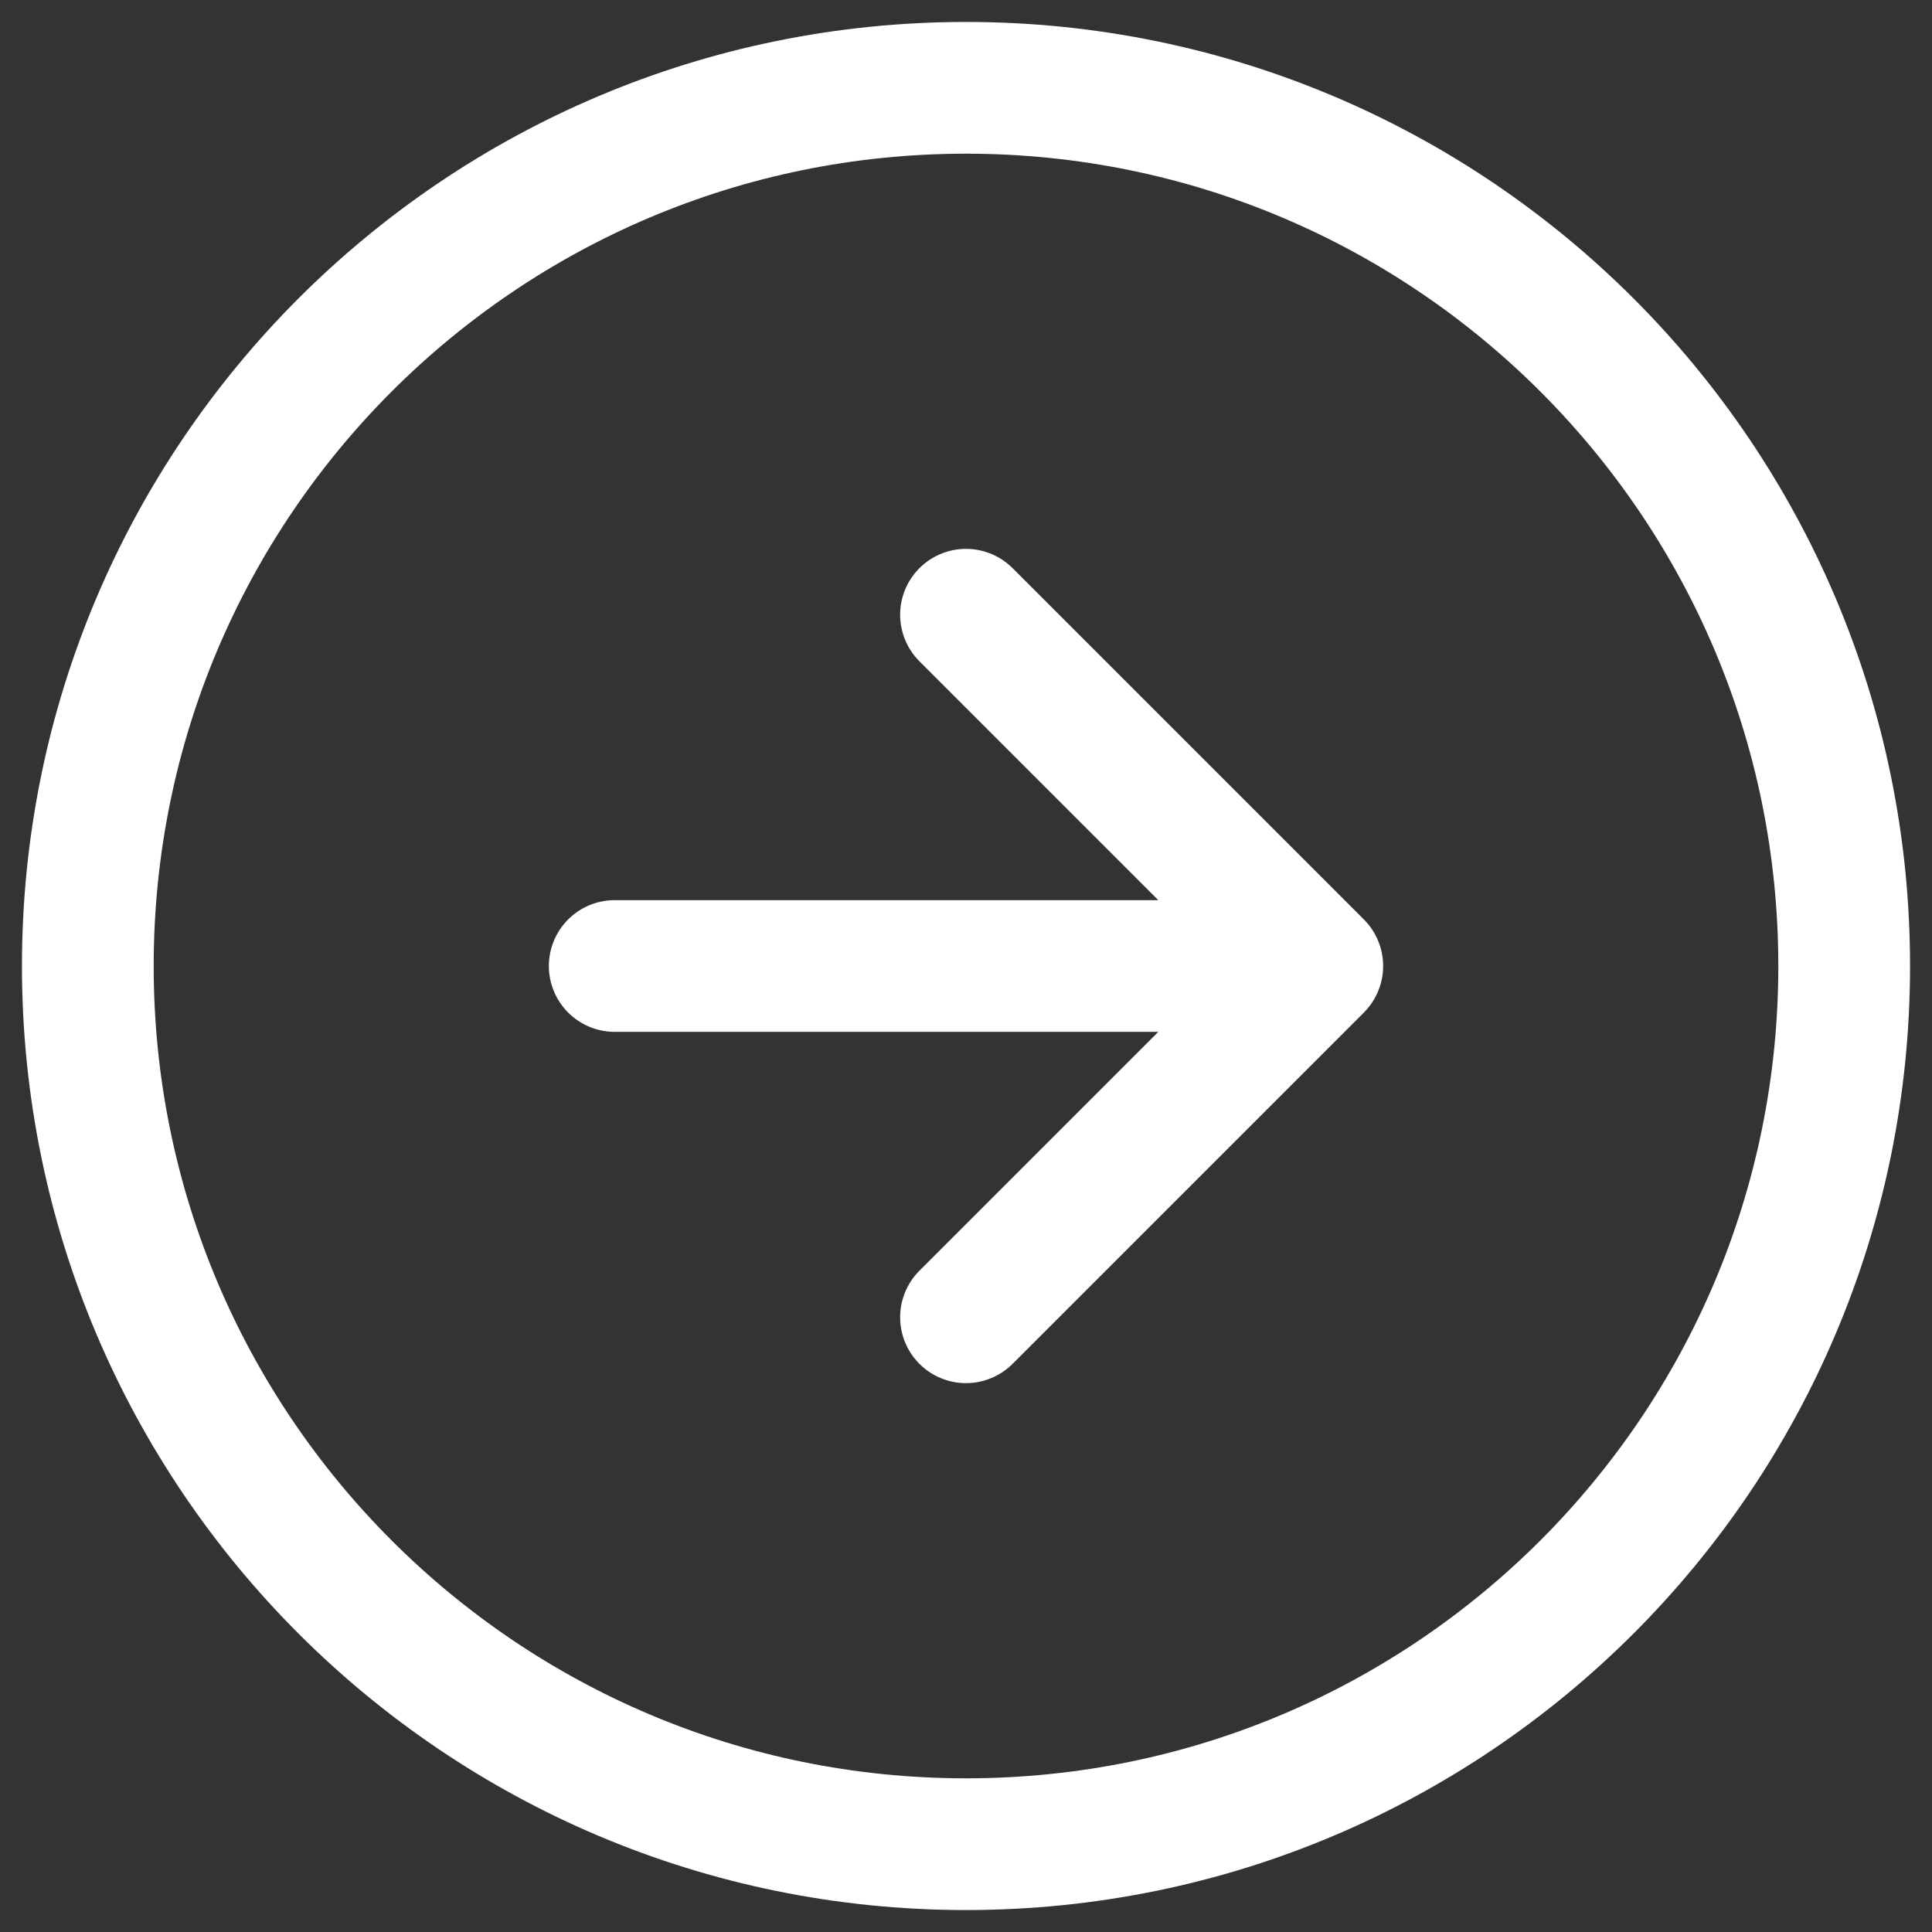<svg width="44" height="44" viewBox="0 0 44 44" fill="none" xmlns="http://www.w3.org/2000/svg">
<rect x="0" y="0" width="44" height="44" fill="#333333" stroke="none"/>
<path d="M22 30L30 22M30 22L22 14M30 22L14 22M2 22C2 10.954 10.954 2 22 2C33.046 2 42 10.954 42 22C42 33.046 33.046 42 22 42C10.954 42 2 33.046 2 22Z" stroke="white" stroke-width="3" stroke-linecap="round" stroke-linejoin="round"/>
</svg>
